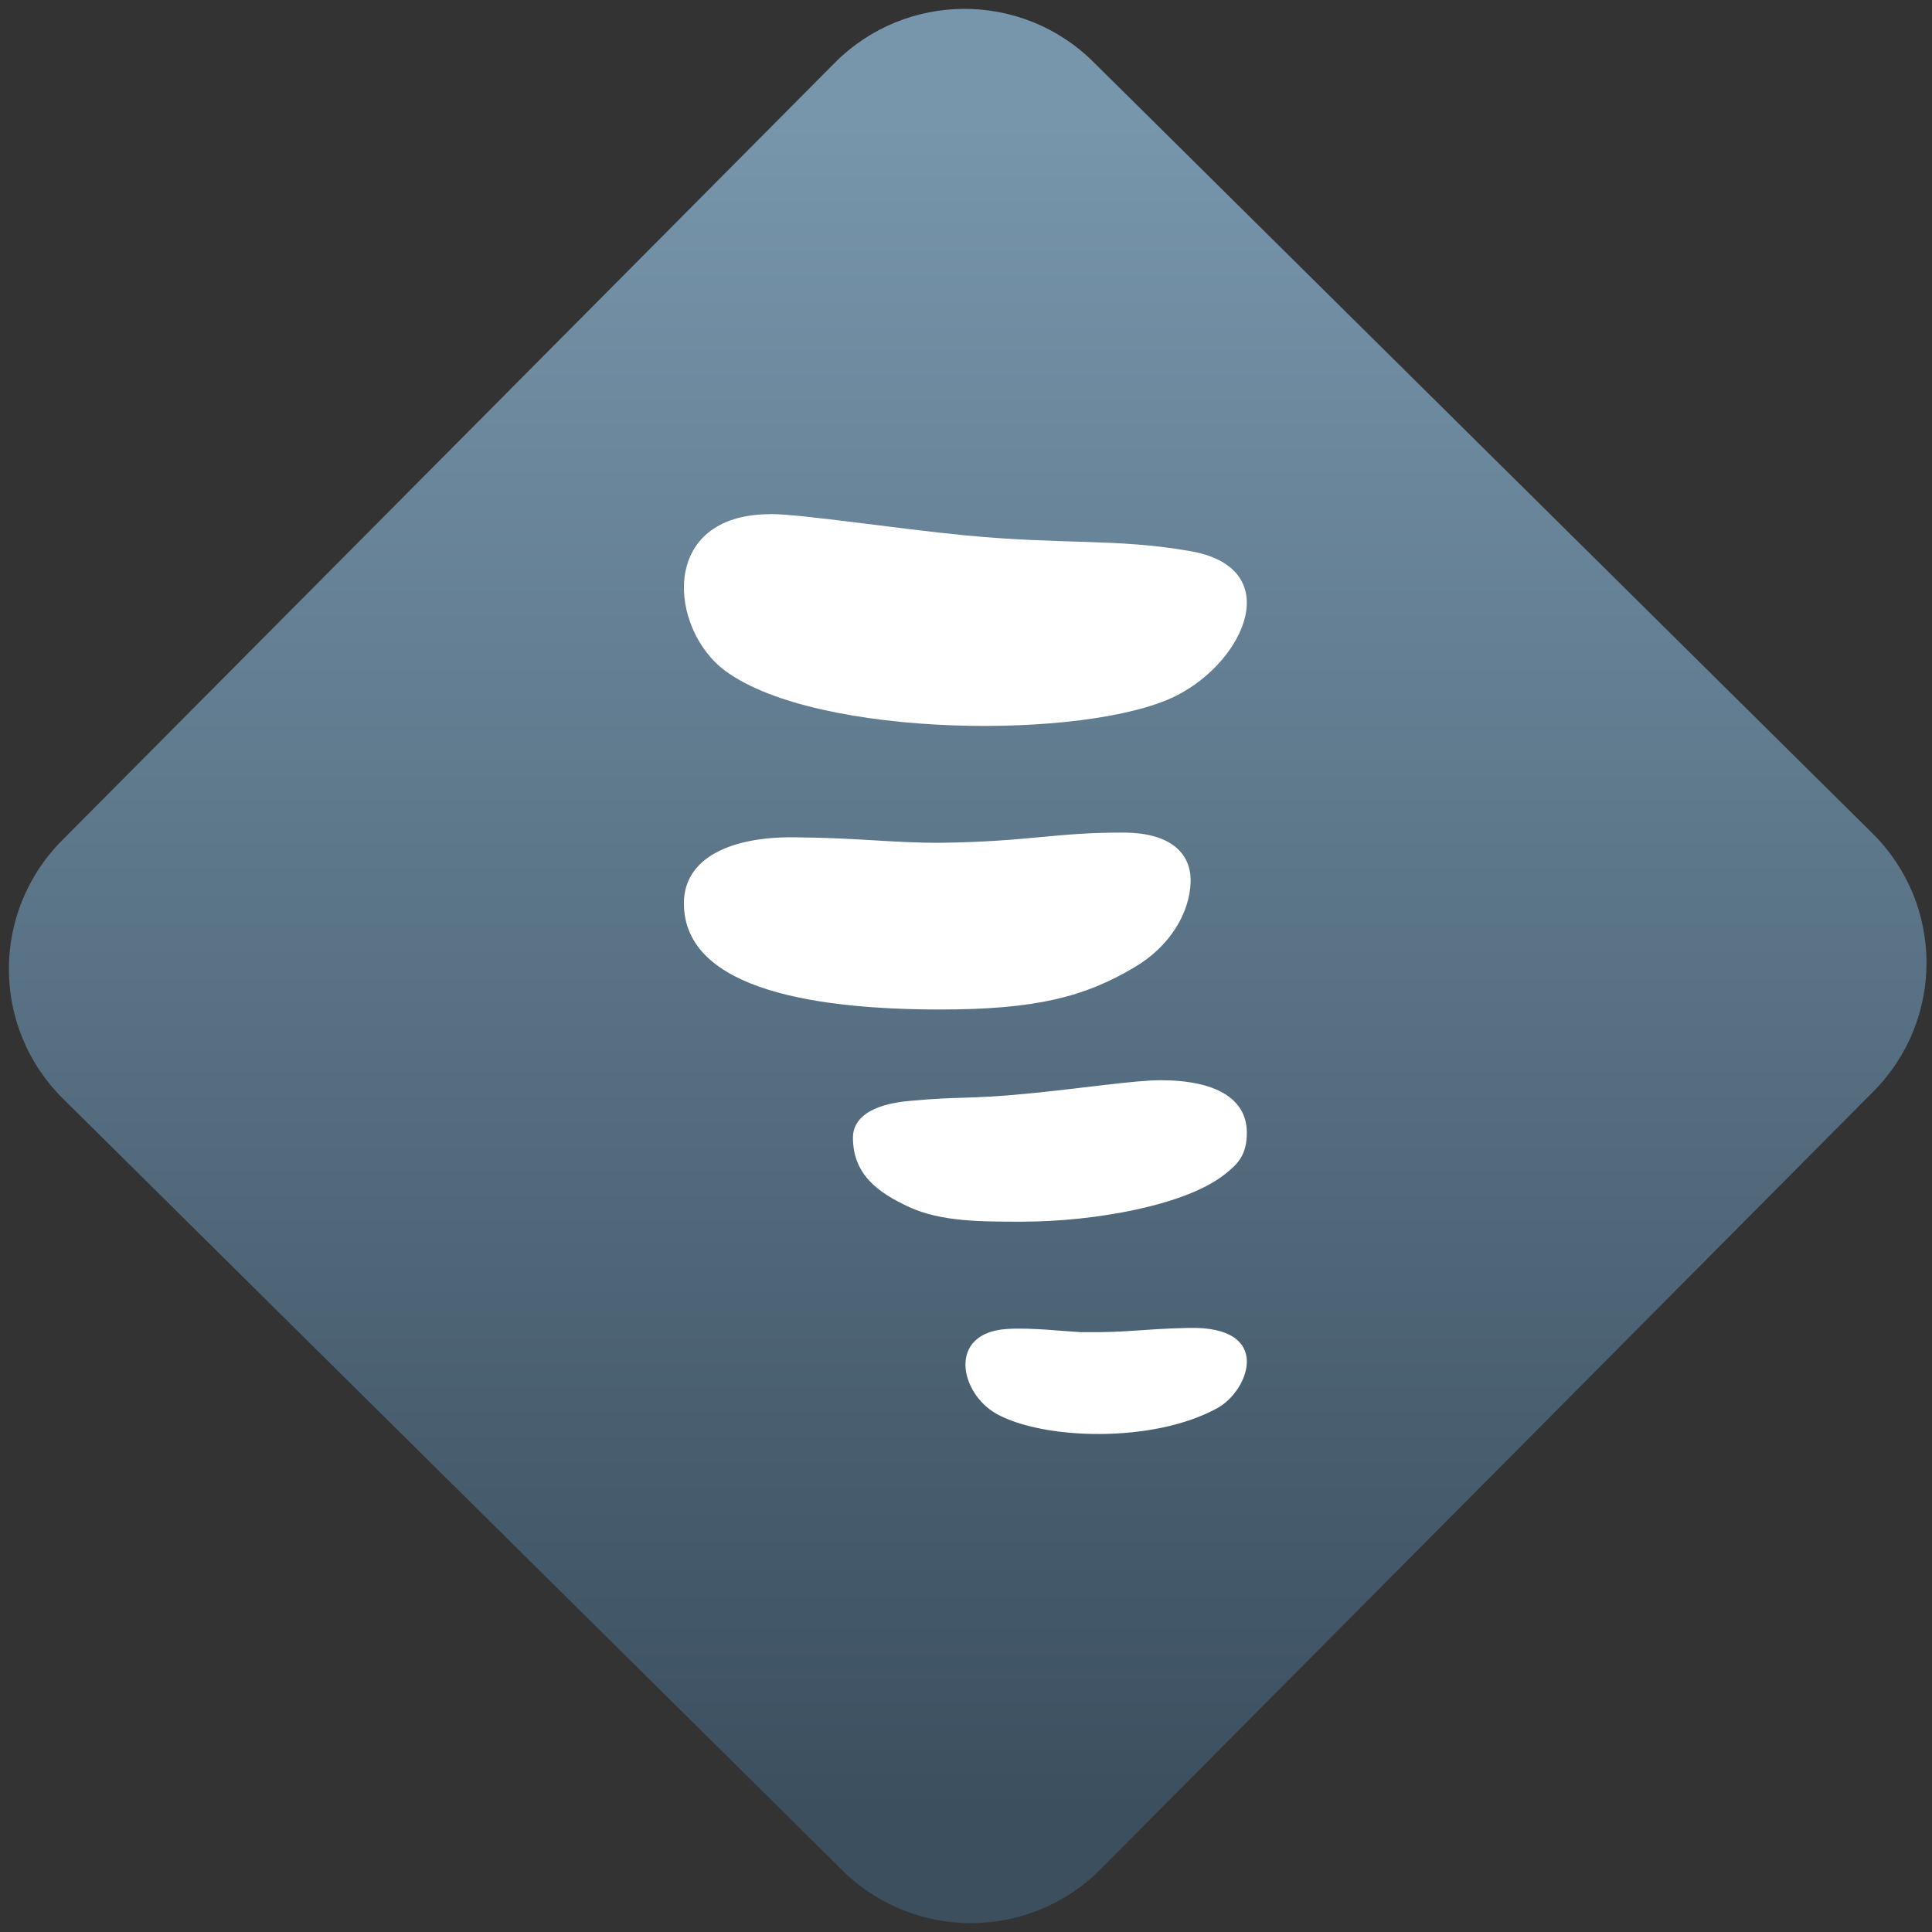<svg width="64" height="64" viewBox="0 0 64 64" version="1.1"><rect x="0" y="0" width="64" height="64" fill="#333333" stroke="none"/><defs><linearGradient id="linear-pattern-0" gradientUnits="userSpaceOnUse" x1="0" y1="0" x2="0" y2="1" gradientTransform="matrix(60, 0, 0, 56, 0, 4)"><stop offset="0" stop-color="#7795ab" stop-opacity="1"/><stop offset="1" stop-color="#3b4f5f" stop-opacity="1"/></linearGradient></defs><path fill="url(#linear-pattern-0)" fill-opacity="1" d="M 36.219 2.051 L 62.027 27.605 C 64.402 29.957 64.418 33.785 62.059 36.156 L 36.461 61.918 C 34.105 64.289 30.27 64.305 27.895 61.949 L 2.086 36.395 C -0.289 34.043 -0.305 30.215 2.051 27.844 L 27.652 2.082 C 30.008 -0.289 33.844 -0.305 36.219 2.051 Z M 36.219 2.051 " /><g transform="matrix(1.008,0,0,1.003,16.221,16.077)"><path fill-rule="nonzero" fill="rgb(100%, 100%, 100%)" fill-opacity="1" d="M 9.227 0.953 C 5.531 0.953 5.891 4.766 7.75 6.133 C 10.762 8.359 19.625 8.414 22.539 6.961 C 24.84 5.812 26.203 2.691 22.969 2.164 C 20.625 1.754 18.867 1.961 15.66 1.656 C 13.344 1.43 10.273 0.953 9.227 0.949 Z M 20.828 11.469 C 18.633 11.461 17.711 11.766 14.875 11.805 C 13.324 11.82 12.211 11.645 10.047 11.625 C 7.961 11.594 6.383 12.285 6.383 13.805 C 6.383 16.727 10.93 17.312 14.812 17.312 C 17.938 17.312 19.547 16.898 21.184 15.922 C 22.359 15.227 23.008 14.121 23.035 13.098 C 23.059 12.207 22.445 11.473 20.828 11.469 Z M 22.047 19.648 C 21.184 19.648 19.5 19.914 17.594 20.098 C 15.688 20.281 15.461 20.176 13.836 20.328 C 12.492 20.438 11.938 20.93 11.938 21.539 C 11.938 22.75 12.742 23.352 13.785 23.836 C 14.828 24.32 16.137 24.32 17.484 24.32 C 19.906 24.32 22.898 23.77 24.164 22.75 C 24.566 22.43 24.883 22.141 24.883 21.379 C 24.883 20.242 23.836 19.648 22.047 19.648 Z M 22.969 27.828 C 21.328 27.867 21.062 27.984 19.461 27.969 C 18.887 27.945 17.836 27.812 17.004 27.863 C 15.039 27.988 15.438 29.973 16.652 30.664 C 18.18 31.523 21.805 31.648 23.914 30.477 C 24.961 29.898 25.766 27.762 22.969 27.828 Z M 22.969 27.828 "/></g></svg>
